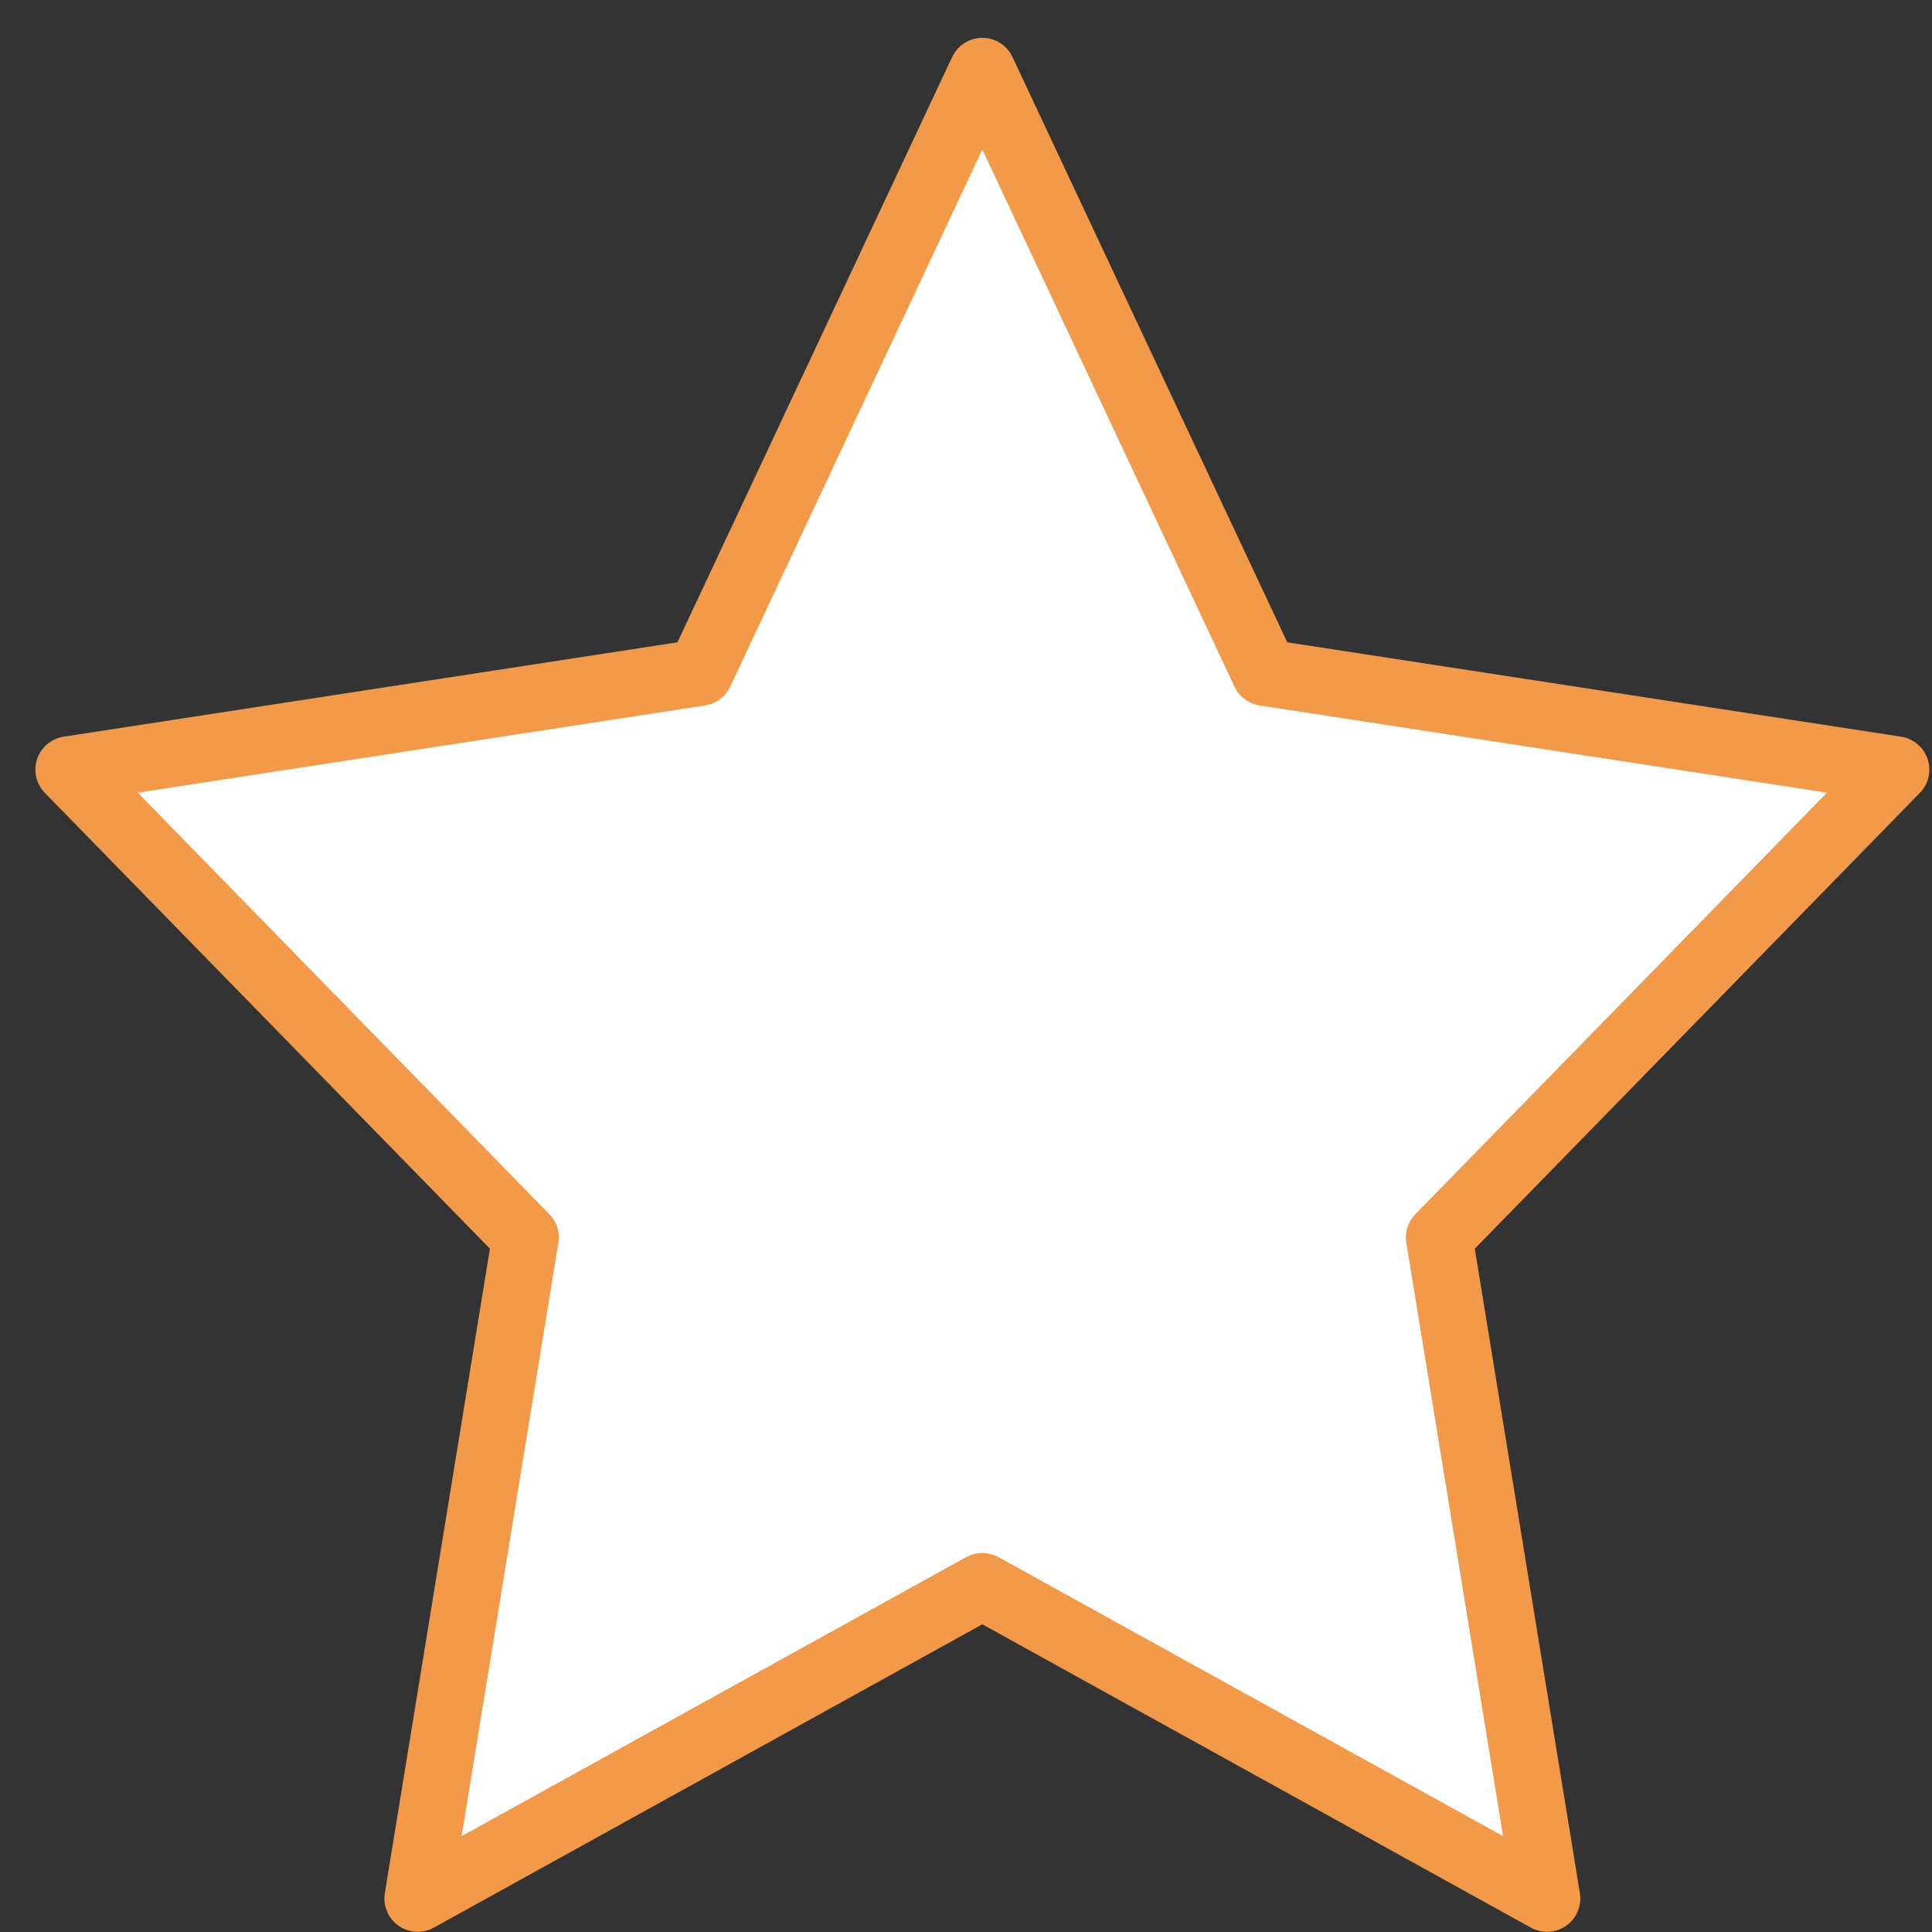 <svg width="29" height="29" viewBox="0 0 29 29" fill="none" xmlns="http://www.w3.org/2000/svg">
<rect x="0" y="0" width="29" height="29" fill="#333333" stroke="none"/>
<path d="M14.745 1.068L18.983 10.095L28.46 11.552L21.603 18.575L23.221 28.497L14.745 23.81L6.27 28.497L7.888 18.575L1.031 11.552L10.508 10.095L14.745 1.068Z" fill="white" stroke="#F2994A" stroke-linecap="round" stroke-linejoin="round"/>
</svg>
